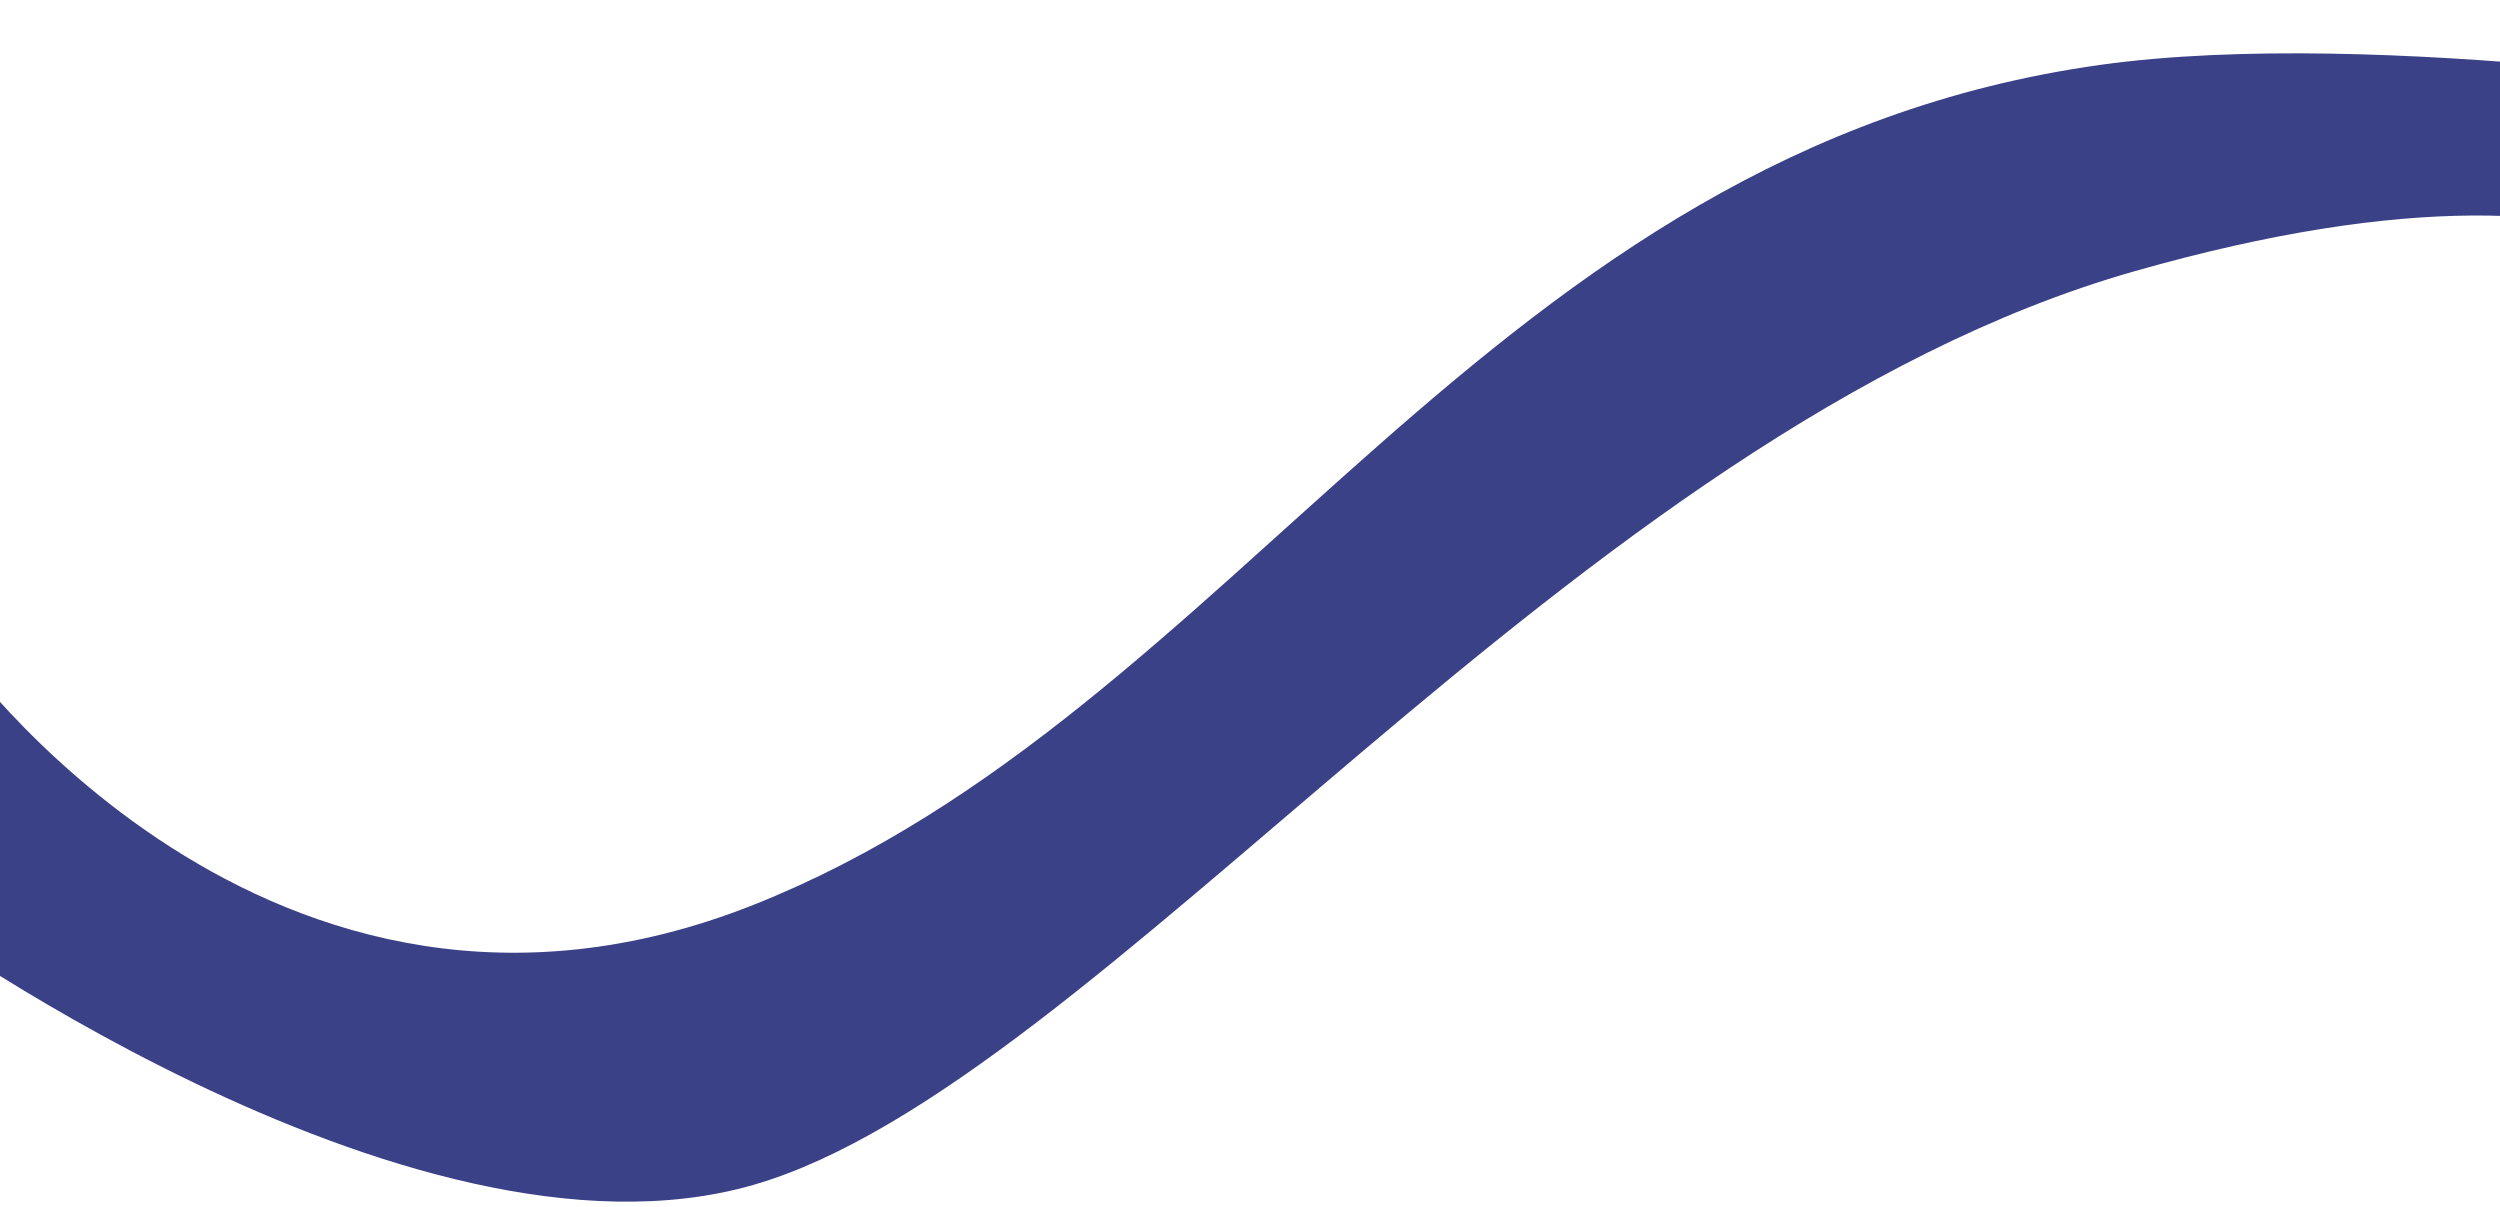 <svg width="375" height="181" viewBox="0 0 375 181" fill="none" xmlns="http://www.w3.org/2000/svg">
<g filter="url(#filter0_dd_2_623)">
<path d="M113 127.737C40 156.672 -7 88.737 -7 88.737L-16 127.737C-16 127.737 61 184.736 113 169.737C165 154.737 236 56.736 320 32.737C404 8.737 418 43.737 418 43.737L423 6.737C423 6.737 356.813 -4.126 315 1.737C222.926 14.647 186 98.801 113 127.737Z" fill="#3A4187"/>
</g>
<defs>
<filter id="filter0_dd_2_623" x="-20" y="6.10352e-05" width="447" height="180.251" filterUnits="userSpaceOnUse" color-interpolation-filters="sRGB">
<feFlood flood-opacity="0" result="BackgroundImageFix"/>
<feColorMatrix in="SourceAlpha" type="matrix" values="0 0 0 0 0 0 0 0 0 0 0 0 0 0 0 0 0 0 127 0" result="hardAlpha"/>
<feOffset dy="4"/>
<feGaussianBlur stdDeviation="2"/>
<feComposite in2="hardAlpha" operator="out"/>
<feColorMatrix type="matrix" values="0 0 0 0 0 0 0 0 0 0 0 0 0 0 0 0 0 0 0.25 0"/>
<feBlend mode="normal" in2="BackgroundImageFix" result="effect1_dropShadow_2_623"/>
<feColorMatrix in="SourceAlpha" type="matrix" values="0 0 0 0 0 0 0 0 0 0 0 0 0 0 0 0 0 0 127 0" result="hardAlpha"/>
<feOffset dy="4"/>
<feGaussianBlur stdDeviation="2"/>
<feComposite in2="hardAlpha" operator="out"/>
<feColorMatrix type="matrix" values="0 0 0 0 0 0 0 0 0 0 0 0 0 0 0 0 0 0 0.25 0"/>
<feBlend mode="normal" in2="effect1_dropShadow_2_623" result="effect2_dropShadow_2_623"/>
<feBlend mode="normal" in="SourceGraphic" in2="effect2_dropShadow_2_623" result="shape"/>
</filter>
</defs>
</svg>
